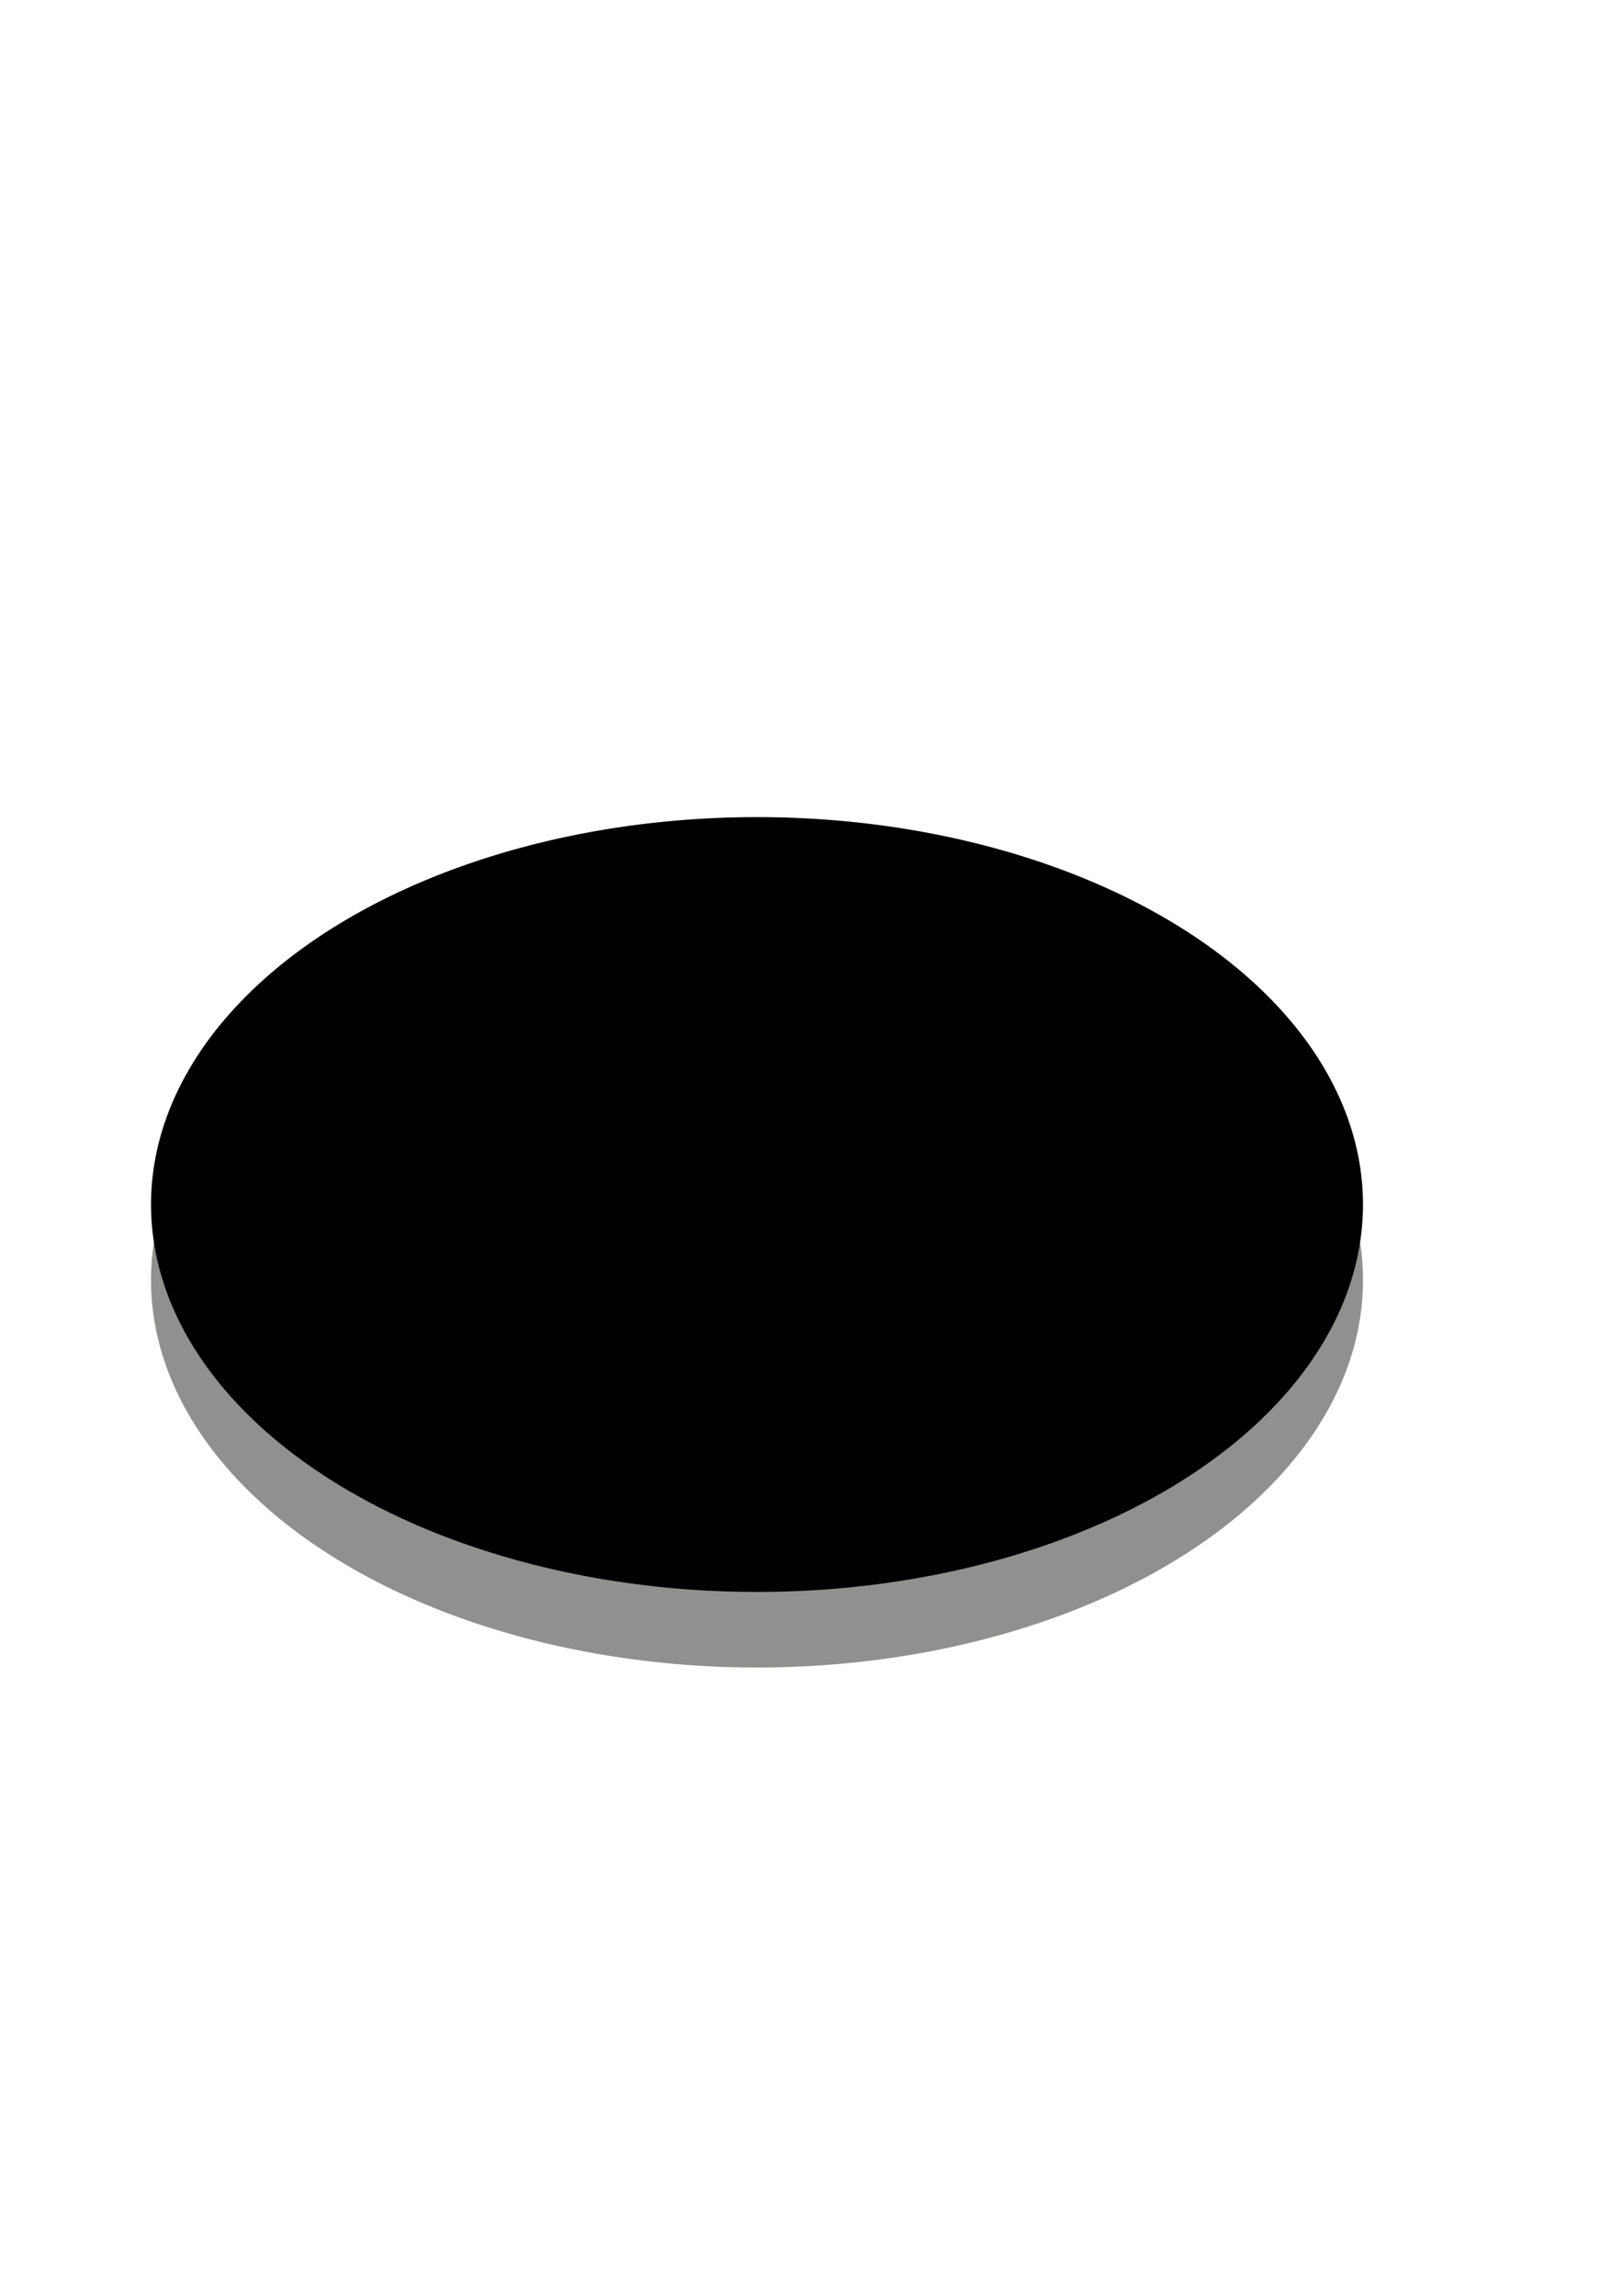 <?xml version="1.0" encoding="UTF-8" standalone="no"?>
<!DOCTYPE svg PUBLIC "-//W3C//DTD SVG 20010904//EN"
"http://www.w3.org/TR/2001/REC-SVG-20010904/DTD/svg10.dtd">
<!-- Created with Sodipodi ("http://www.sodipodi.com/") -->
<svg
   xmlns="http://www.w3.org/2000/svg"
   xmlns:sodipodi="http://sodipodi.sourceforge.net/DTD/sodipodi-0.dtd"
   xmlns:xlink="http://www.w3.org/1999/xlink"
   id="svg602"
   sodipodi:version="0.34"
   width="210mm"
   height="297mm"
   xml:space="preserve"
   sodipodi:docname="piece-black.svg"><defs
   id="defs604" /><sodipodi:namedview
   id="base" /><path
   sodipodi:type="arc"
   style="fill-rule:evenodd;stroke:none;fill:#90908e;fill-opacity:1;stroke-opacity:1;stroke-width:1pt;stroke-linejoin:miter;stroke-linecap:butt;"
   id="path606"
   d="M 520 664.862 A 136.25 102.5 0 1 0 247.5 664.862 A 136.25 102.5 0 1 0  520 664.862 z"
   sodipodi:cx="383.75"
   sodipodi:cy="664.862183"
   sodipodi:rx="136.25"
   sodipodi:ry="102.5"
   transform="matrix(2.175,0,0,1.848,-464.457,-602.768)" /><path
   sodipodi:type="arc"
   style="fill-rule:evenodd;stroke:none;fill:#000000;fill-opacity:1;stroke-opacity:1;stroke-width:1pt;stroke-linejoin:miter;stroke-linecap:butt;"
   id="path607"
   d="M 520 664.862 A 136.25 102.5 0 1 0 247.5 664.862 A 136.25 102.5 0 1 0  520 664.862 z"
   sodipodi:cx="383.75"
   sodipodi:cy="664.862183"
   sodipodi:rx="136.25"
   sodipodi:ry="102.5"
   transform="matrix(2.175,0,0,1.848,-464.457,-639.721)" /></svg>
